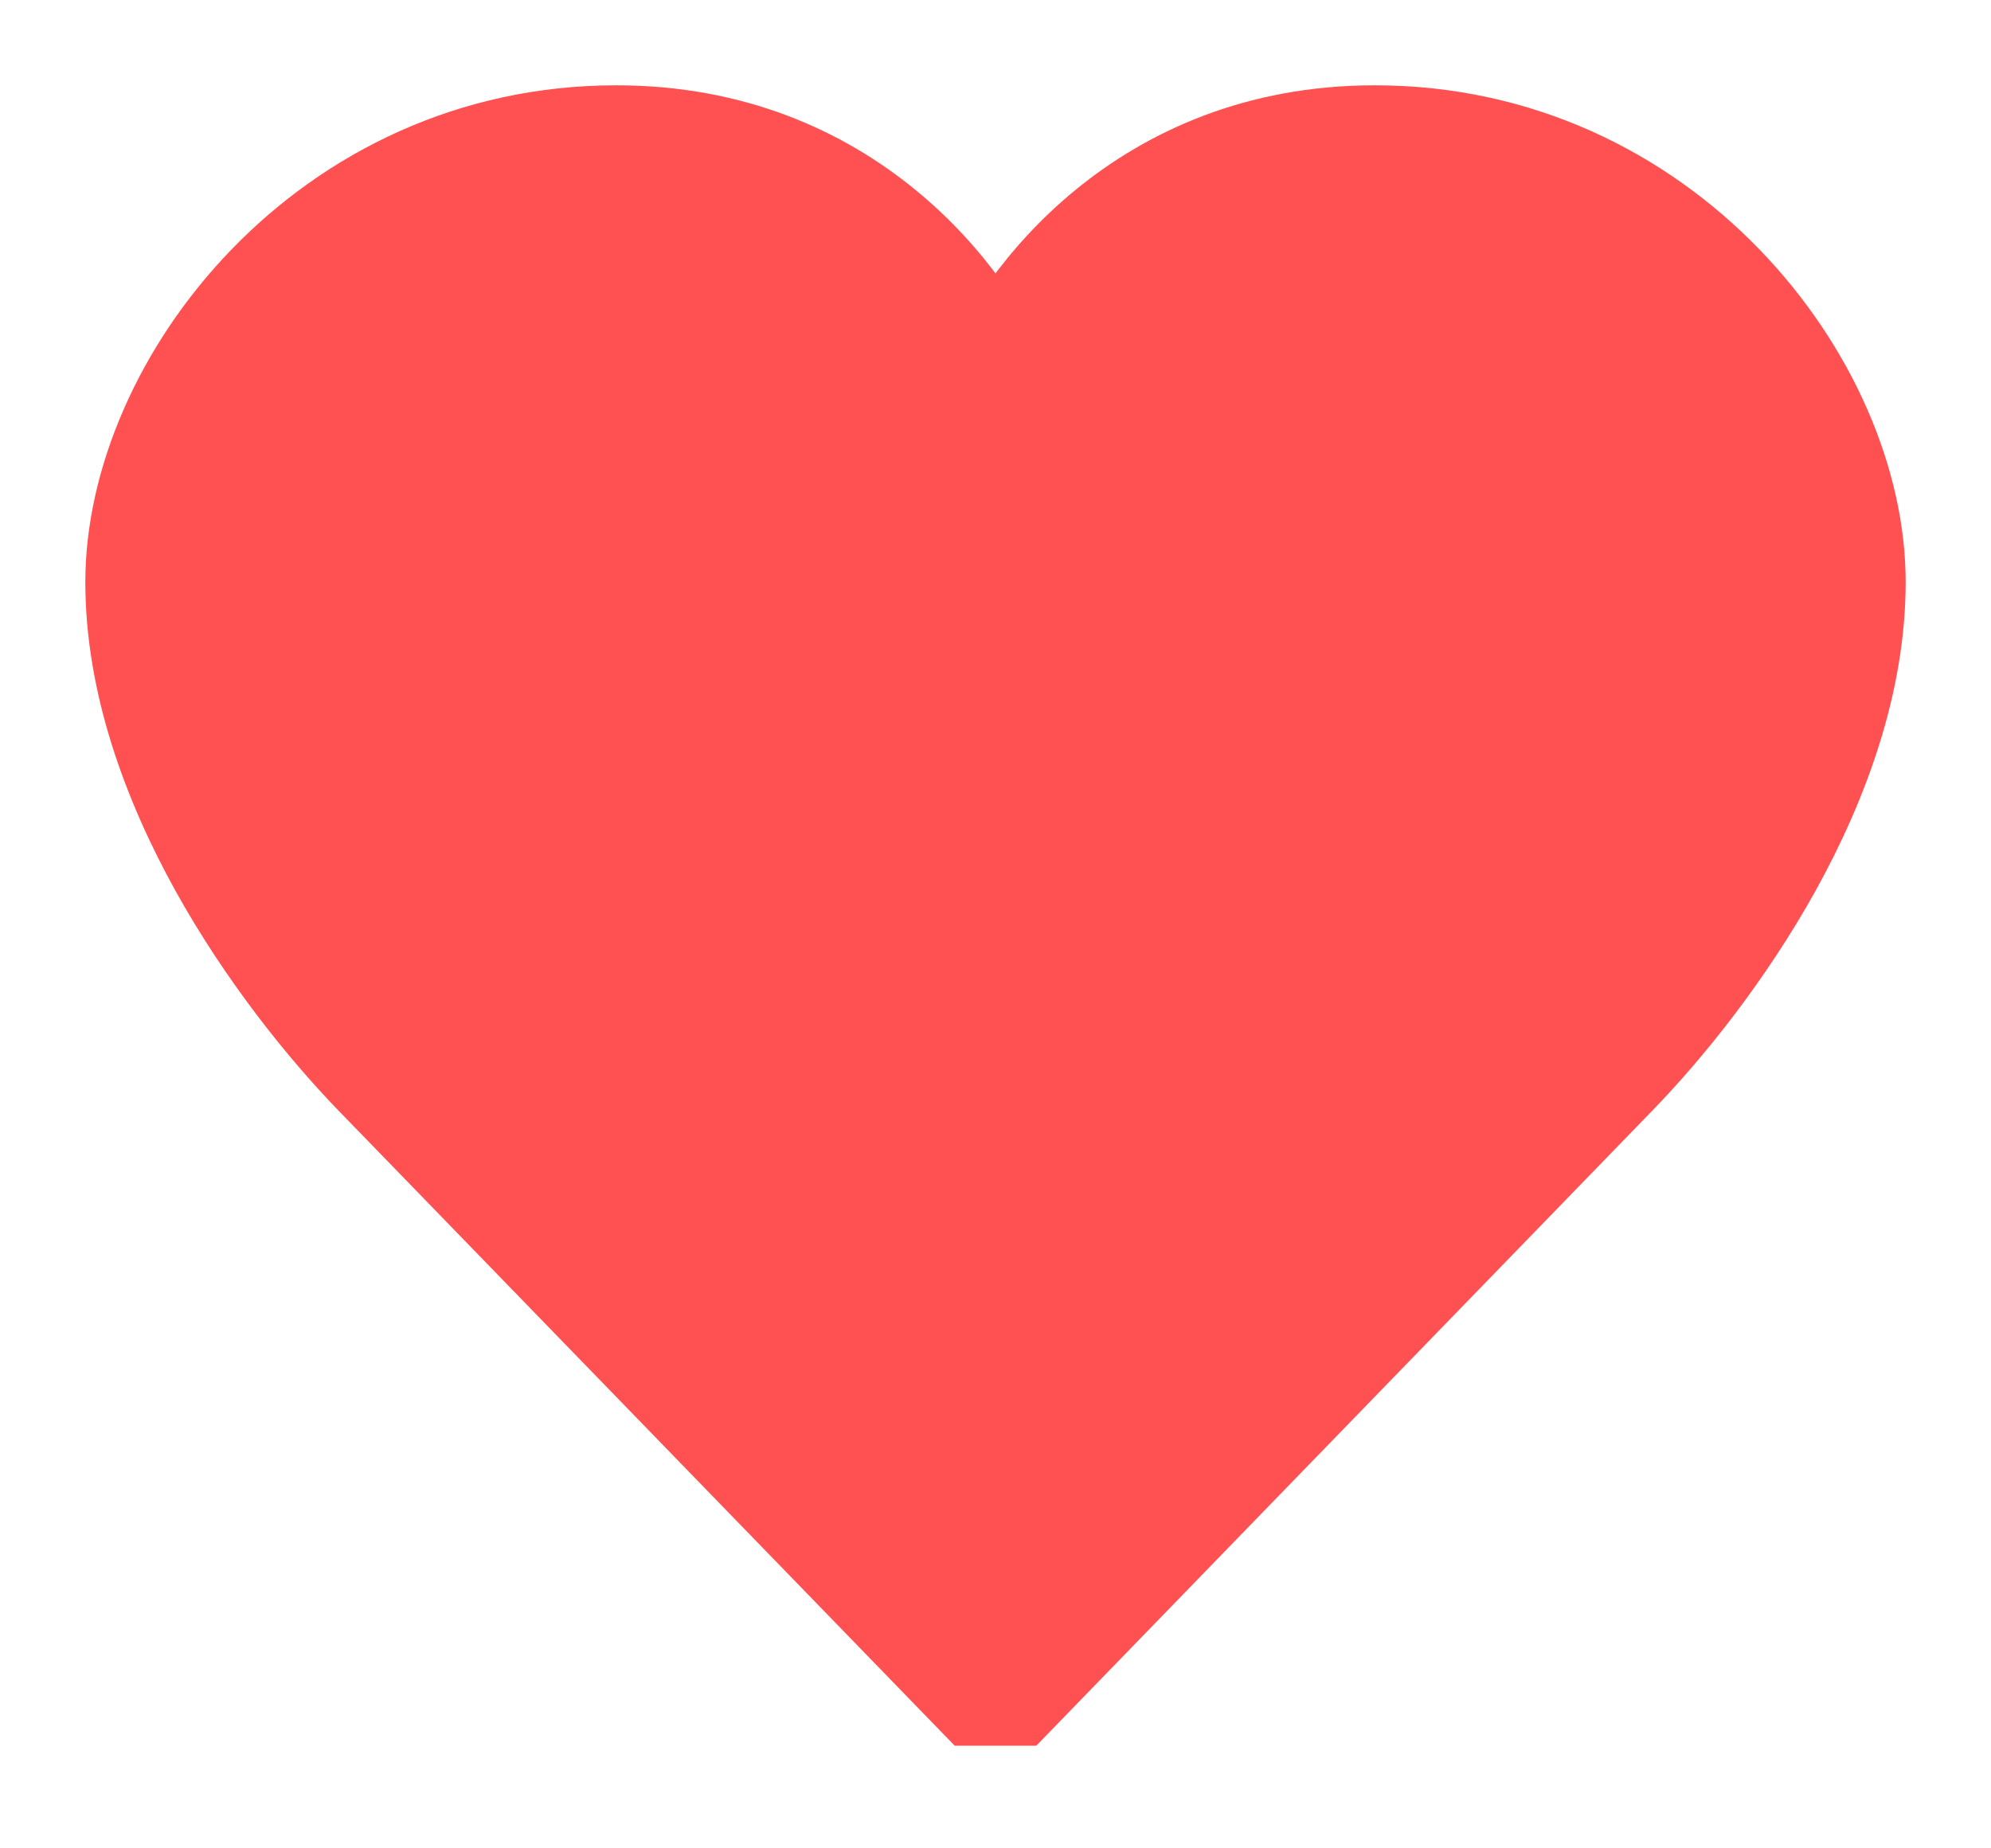 <svg width="14" height="13" viewBox="0 0 14 13" fill="none" xmlns="http://www.w3.org/2000/svg">
<path d="M9.667 1C8.067 1 7.222 2.146 7 2.719C6.778 2.146 5.933 1 4.333 1C2.333 1 1 2.719 1 4.094C1 5.469 2 6.844 2.667 7.531L7 12L11.333 7.531C12 6.844 13 5.469 13 4.094C13 2.719 11.667 1 9.667 1Z" fill="#FF5151"/>
<path d="M7 2.719L6.627 2.863H7.373L7 2.719ZM11.333 7.531L11.046 7.253L11.333 7.531ZM7 12L6.713 12.278H7.287L7 12ZM2.667 7.531L2.379 7.81L2.379 7.81L2.667 7.531ZM7.373 2.863C7.556 2.391 8.283 1.4 9.667 1.4V0.6C7.851 0.6 6.888 1.901 6.627 2.574L7.373 2.863ZM9.667 1.4C11.434 1.4 12.6 2.928 12.6 4.094H13.4C13.4 2.51 11.899 0.6 9.667 0.6V1.4ZM12.6 4.094C12.6 4.688 12.382 5.308 12.067 5.876C11.753 6.442 11.359 6.93 11.046 7.253L11.62 7.81C11.974 7.445 12.413 6.902 12.767 6.264C13.118 5.63 13.4 4.874 13.4 4.094H12.6ZM11.046 7.253L6.713 11.722L7.287 12.278L11.62 7.81L11.046 7.253ZM7.373 2.574C7.112 1.901 6.149 0.6 4.333 0.6V1.4C5.717 1.4 6.444 2.391 6.627 2.863L7.373 2.574ZM4.333 0.6C2.101 0.6 0.6 2.51 0.6 4.094H1.4C1.4 2.928 2.566 1.4 4.333 1.4V0.6ZM0.6 4.094C0.6 4.874 0.882 5.63 1.233 6.264C1.587 6.902 2.026 7.445 2.379 7.81L2.954 7.253C2.641 6.93 2.247 6.442 1.933 5.876C1.618 5.308 1.4 4.688 1.4 4.094H0.6ZM2.379 7.81L6.713 12.278L7.287 11.722L2.954 7.253L2.379 7.81Z" fill="#FF5151"/>
</svg>

